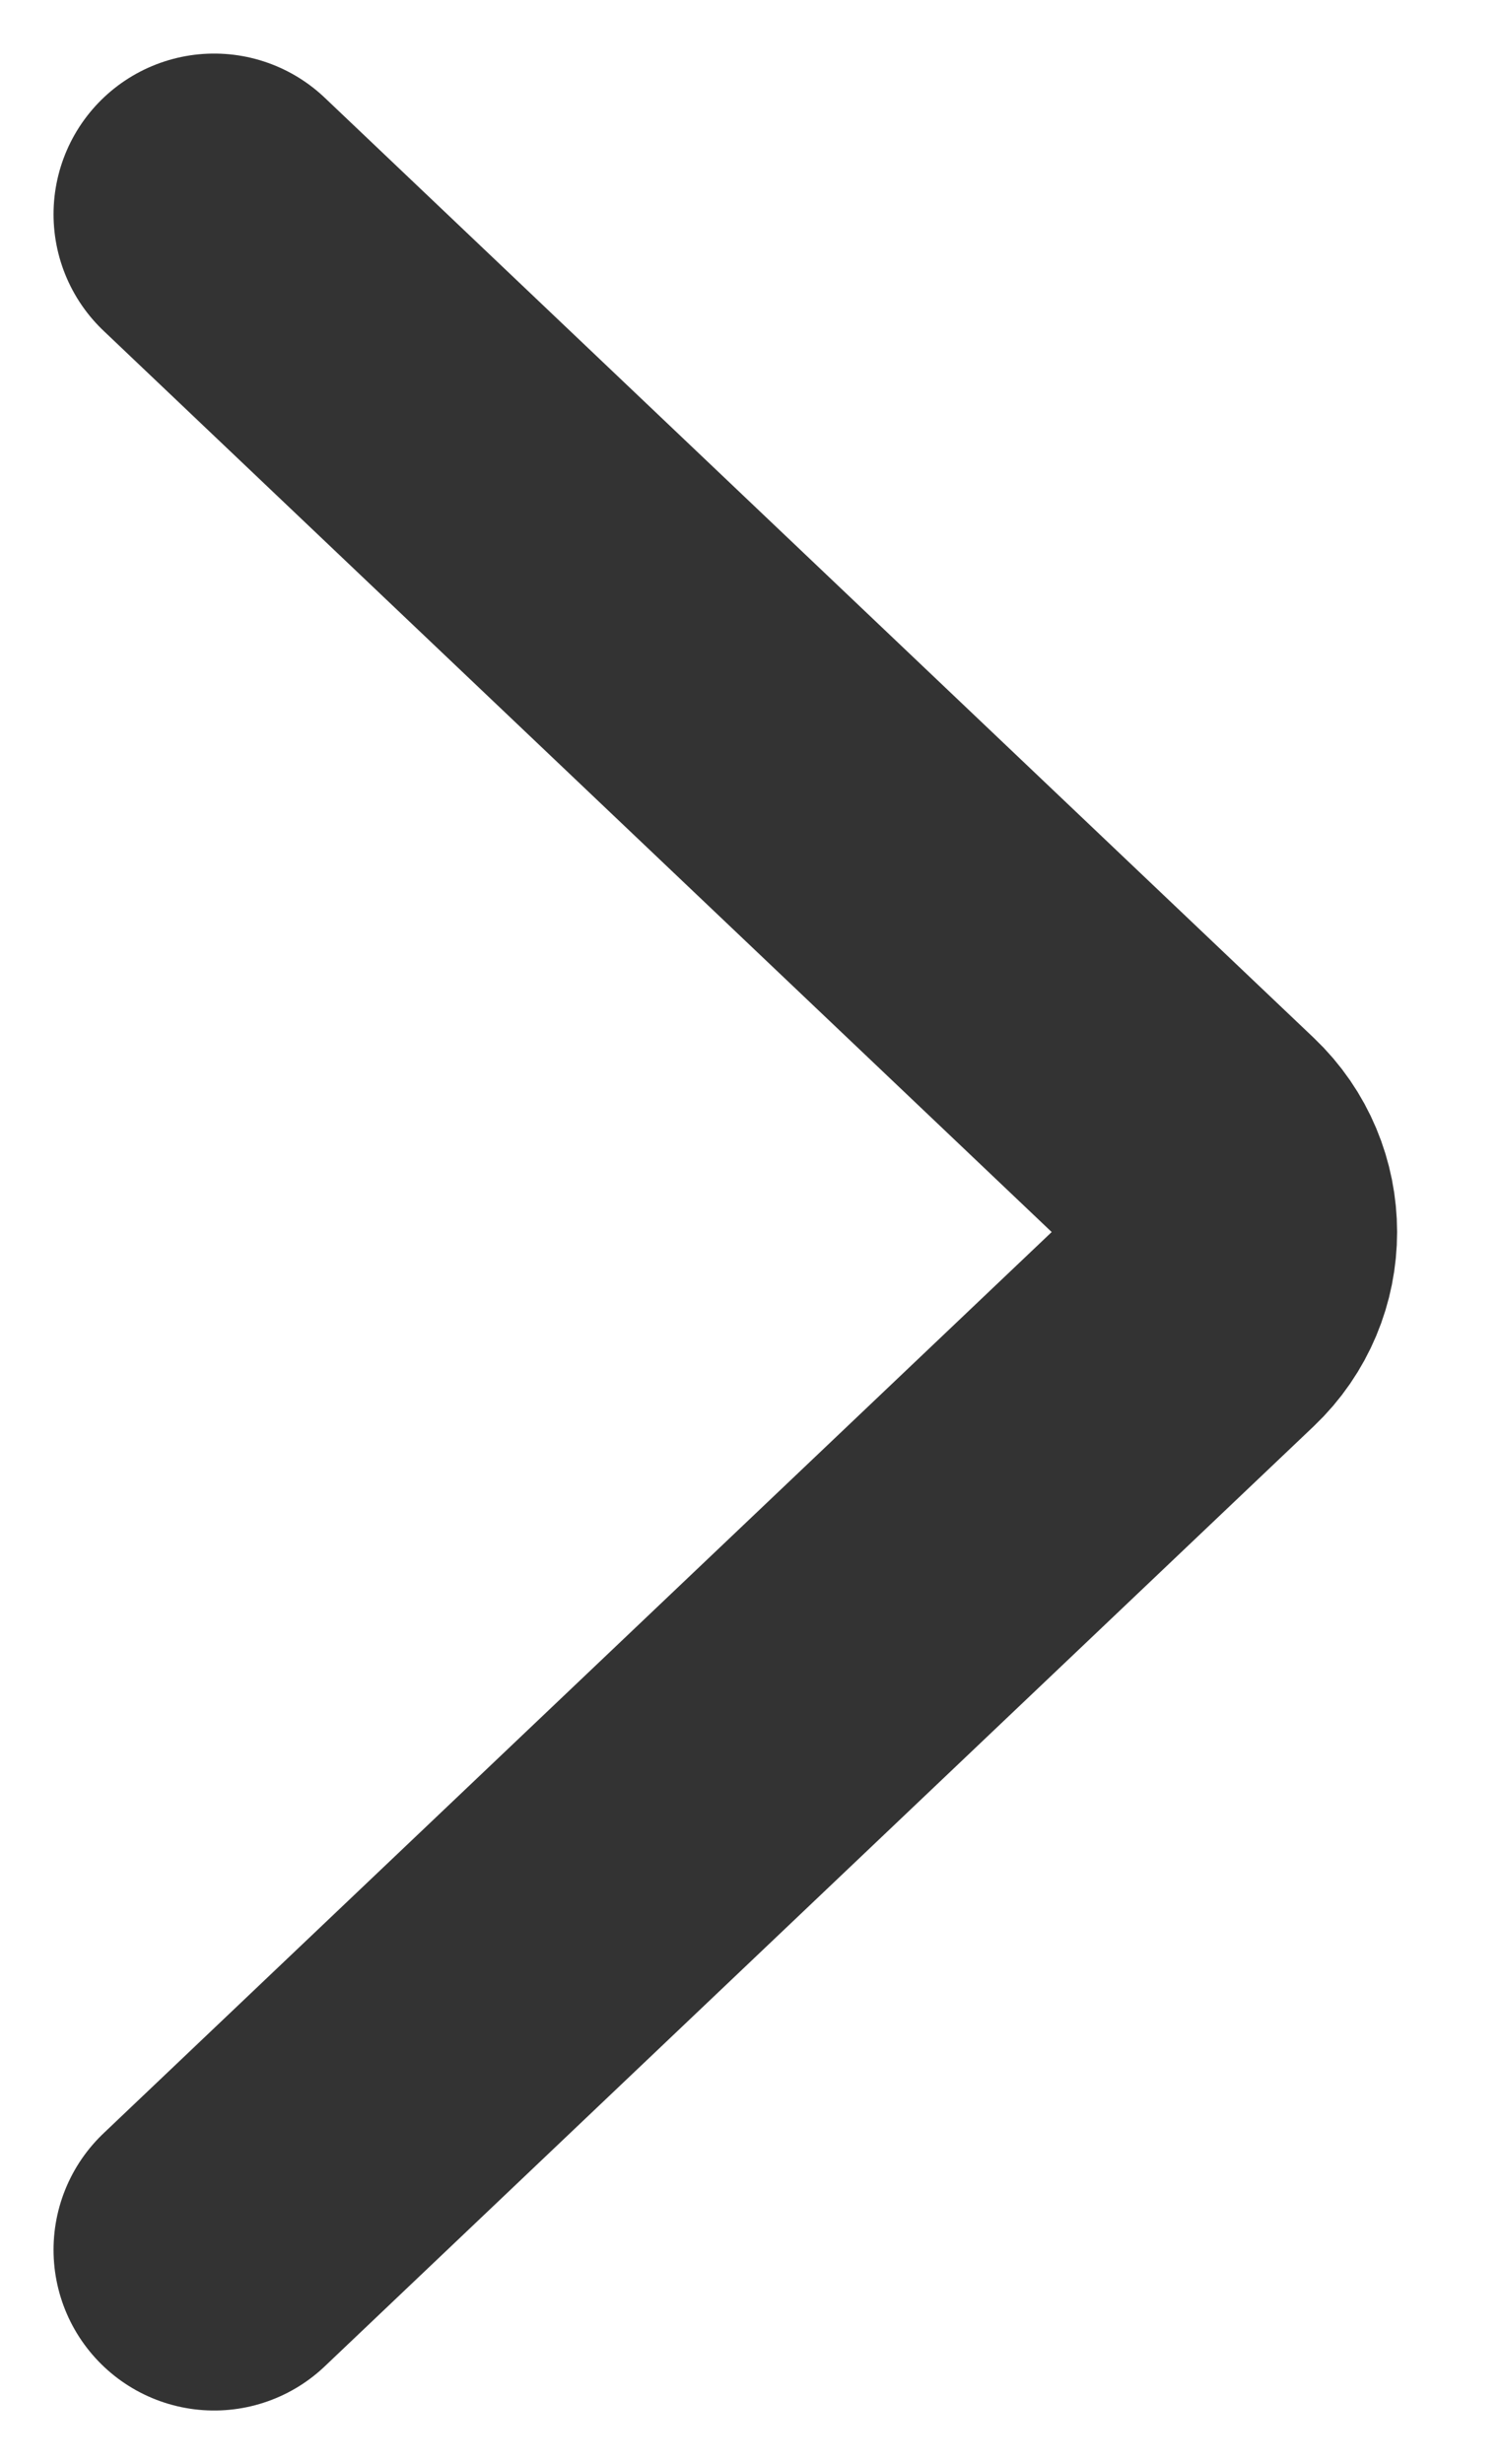<svg width="14" height="23" viewBox="0 0 14 23" fill="none" xmlns="http://www.w3.org/2000/svg">
<path d="M2 2L11.237 10.775C11.652 11.169 11.652 11.831 11.237 12.225L2 21" stroke="#333333" stroke-width="3" stroke-linecap="round"/>
</svg>
